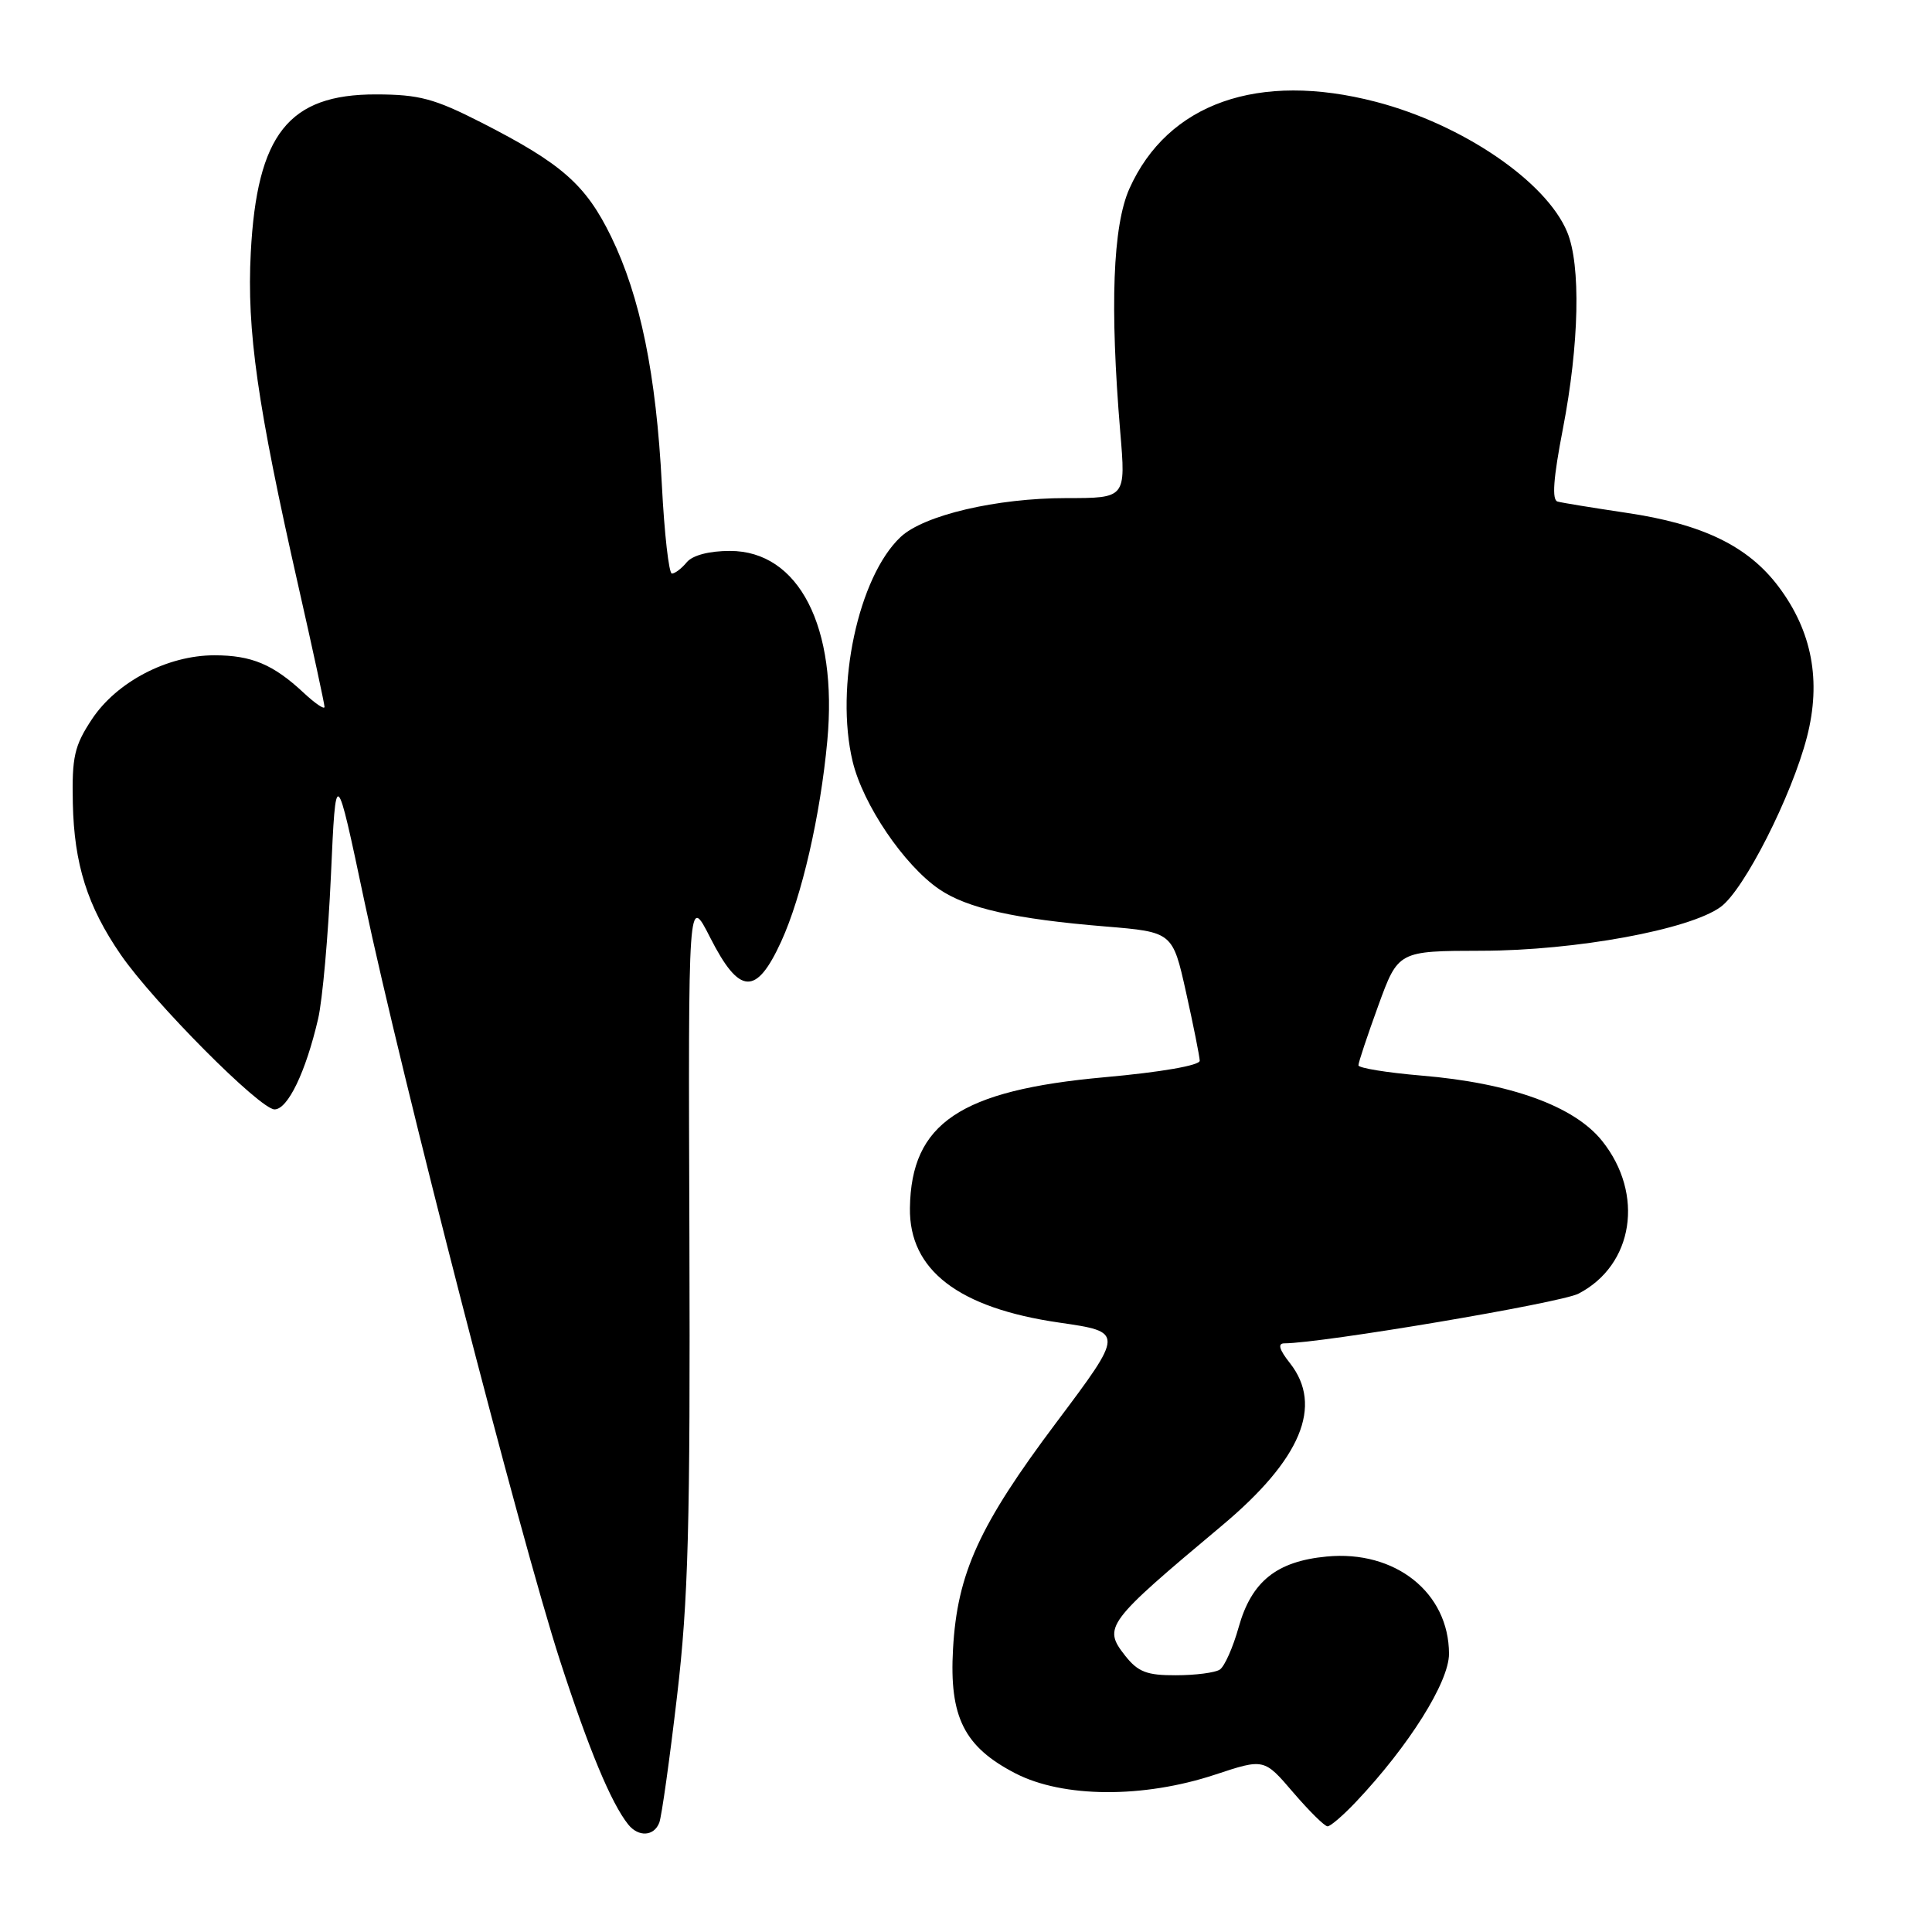 <?xml version="1.0" encoding="UTF-8" standalone="no"?>
<!DOCTYPE svg PUBLIC "-//W3C//DTD SVG 1.1//EN" "http://www.w3.org/Graphics/SVG/1.1/DTD/svg11.dtd" >
<svg xmlns="http://www.w3.org/2000/svg" xmlns:xlink="http://www.w3.org/1999/xlink" version="1.1" viewBox="0 0 256 256">
 <g >
 <path fill="currentColor"
d=" M 87.36 241.51 C 87.67 240.69 88.73 233.15 89.71 224.76 C 91.21 212.01 91.47 202.02 91.35 164.00 C 91.19 118.50 91.19 118.50 94.11 124.25 C 97.98 131.86 100.21 131.98 103.52 124.74 C 106.24 118.79 108.70 108.10 109.62 98.18 C 111.02 83.07 105.86 73.00 96.72 73.00 C 93.96 73.00 91.77 73.58 91.00 74.50 C 90.32 75.33 89.43 76.00 89.03 76.00 C 88.63 76.00 88.03 70.71 87.70 64.25 C 86.95 49.60 84.84 39.29 80.98 31.36 C 77.61 24.46 74.45 21.68 63.79 16.24 C 57.55 13.06 55.54 12.52 49.83 12.51 C 38.24 12.49 34.05 17.78 33.23 33.46 C 32.69 43.79 34.09 53.63 39.55 77.73 C 41.45 86.11 43.00 93.28 43.00 93.67 C 43.00 94.06 41.76 93.22 40.25 91.81 C 36.20 88.03 33.34 86.83 28.40 86.83 C 22.19 86.83 15.46 90.35 12.18 95.30 C 9.85 98.82 9.52 100.29 9.65 106.43 C 9.82 114.50 11.58 120.08 16.00 126.50 C 20.33 132.79 34.45 147.00 36.38 147.00 C 38.13 147.00 40.51 142.07 42.15 135.01 C 42.73 132.53 43.49 123.97 43.85 116.00 C 44.50 101.50 44.50 101.50 48.30 119.50 C 53.20 142.66 68.96 203.83 74.19 220.00 C 78.02 231.81 80.98 238.92 83.24 241.75 C 84.60 243.45 86.66 243.33 87.36 241.51 Z  M 179.68 238.75 C 186.69 231.34 192.00 222.88 192.00 219.14 C 191.99 211.03 184.87 205.37 175.78 206.25 C 169.15 206.88 165.83 209.55 164.13 215.61 C 163.38 218.30 162.25 220.83 161.63 221.23 C 161.01 221.64 158.40 221.98 155.82 221.98 C 151.96 222.00 150.79 221.54 149.09 219.39 C 146.11 215.60 146.54 215.03 161.95 202.12 C 172.40 193.36 175.36 186.27 170.93 180.63 C 169.50 178.83 169.27 178.00 170.18 178.00 C 175.18 177.98 206.77 172.65 209.15 171.42 C 216.46 167.64 217.92 158.22 212.29 151.18 C 208.60 146.56 200.13 143.50 188.34 142.52 C 183.75 142.13 180.00 141.52 180.00 141.16 C 179.99 140.80 181.18 137.24 182.63 133.25 C 185.27 126.00 185.27 126.00 196.38 125.98 C 208.79 125.95 223.86 123.19 228.00 120.17 C 231.10 117.92 237.41 105.48 239.43 97.66 C 241.35 90.21 240.11 83.63 235.65 77.71 C 231.62 72.36 225.61 69.44 215.50 67.95 C 211.10 67.29 207.00 66.63 206.39 66.46 C 205.61 66.26 205.82 63.39 207.09 56.83 C 209.26 45.61 209.49 35.10 207.65 30.72 C 204.85 24.02 193.75 16.47 182.31 13.49 C 166.75 9.44 154.72 13.68 149.65 25.00 C 147.45 29.94 147.05 40.61 148.44 57.25 C 149.18 66.00 149.18 66.00 141.30 66.00 C 132.05 66.00 122.42 68.26 119.34 71.15 C 113.73 76.42 110.61 91.02 112.98 100.90 C 114.35 106.61 119.77 114.62 124.44 117.82 C 128.14 120.35 134.51 121.78 146.44 122.76 C 155.38 123.50 155.38 123.50 157.16 131.50 C 158.14 135.90 158.95 139.97 158.97 140.55 C 158.99 141.17 153.84 142.07 146.35 142.74 C 127.22 144.47 120.73 148.83 120.57 160.07 C 120.45 168.29 127.00 173.32 140.35 175.25 C 148.96 176.50 148.96 176.50 139.96 188.50 C 129.73 202.13 126.84 208.49 126.28 218.50 C 125.77 227.53 127.76 231.48 134.57 234.99 C 140.87 238.23 151.47 238.30 161.00 235.15 C 167.50 233.00 167.50 233.00 171.35 237.50 C 173.47 239.97 175.52 242.00 175.91 242.00 C 176.29 242.00 177.99 240.54 179.68 238.75 Z "/>
</g>
</svg>
